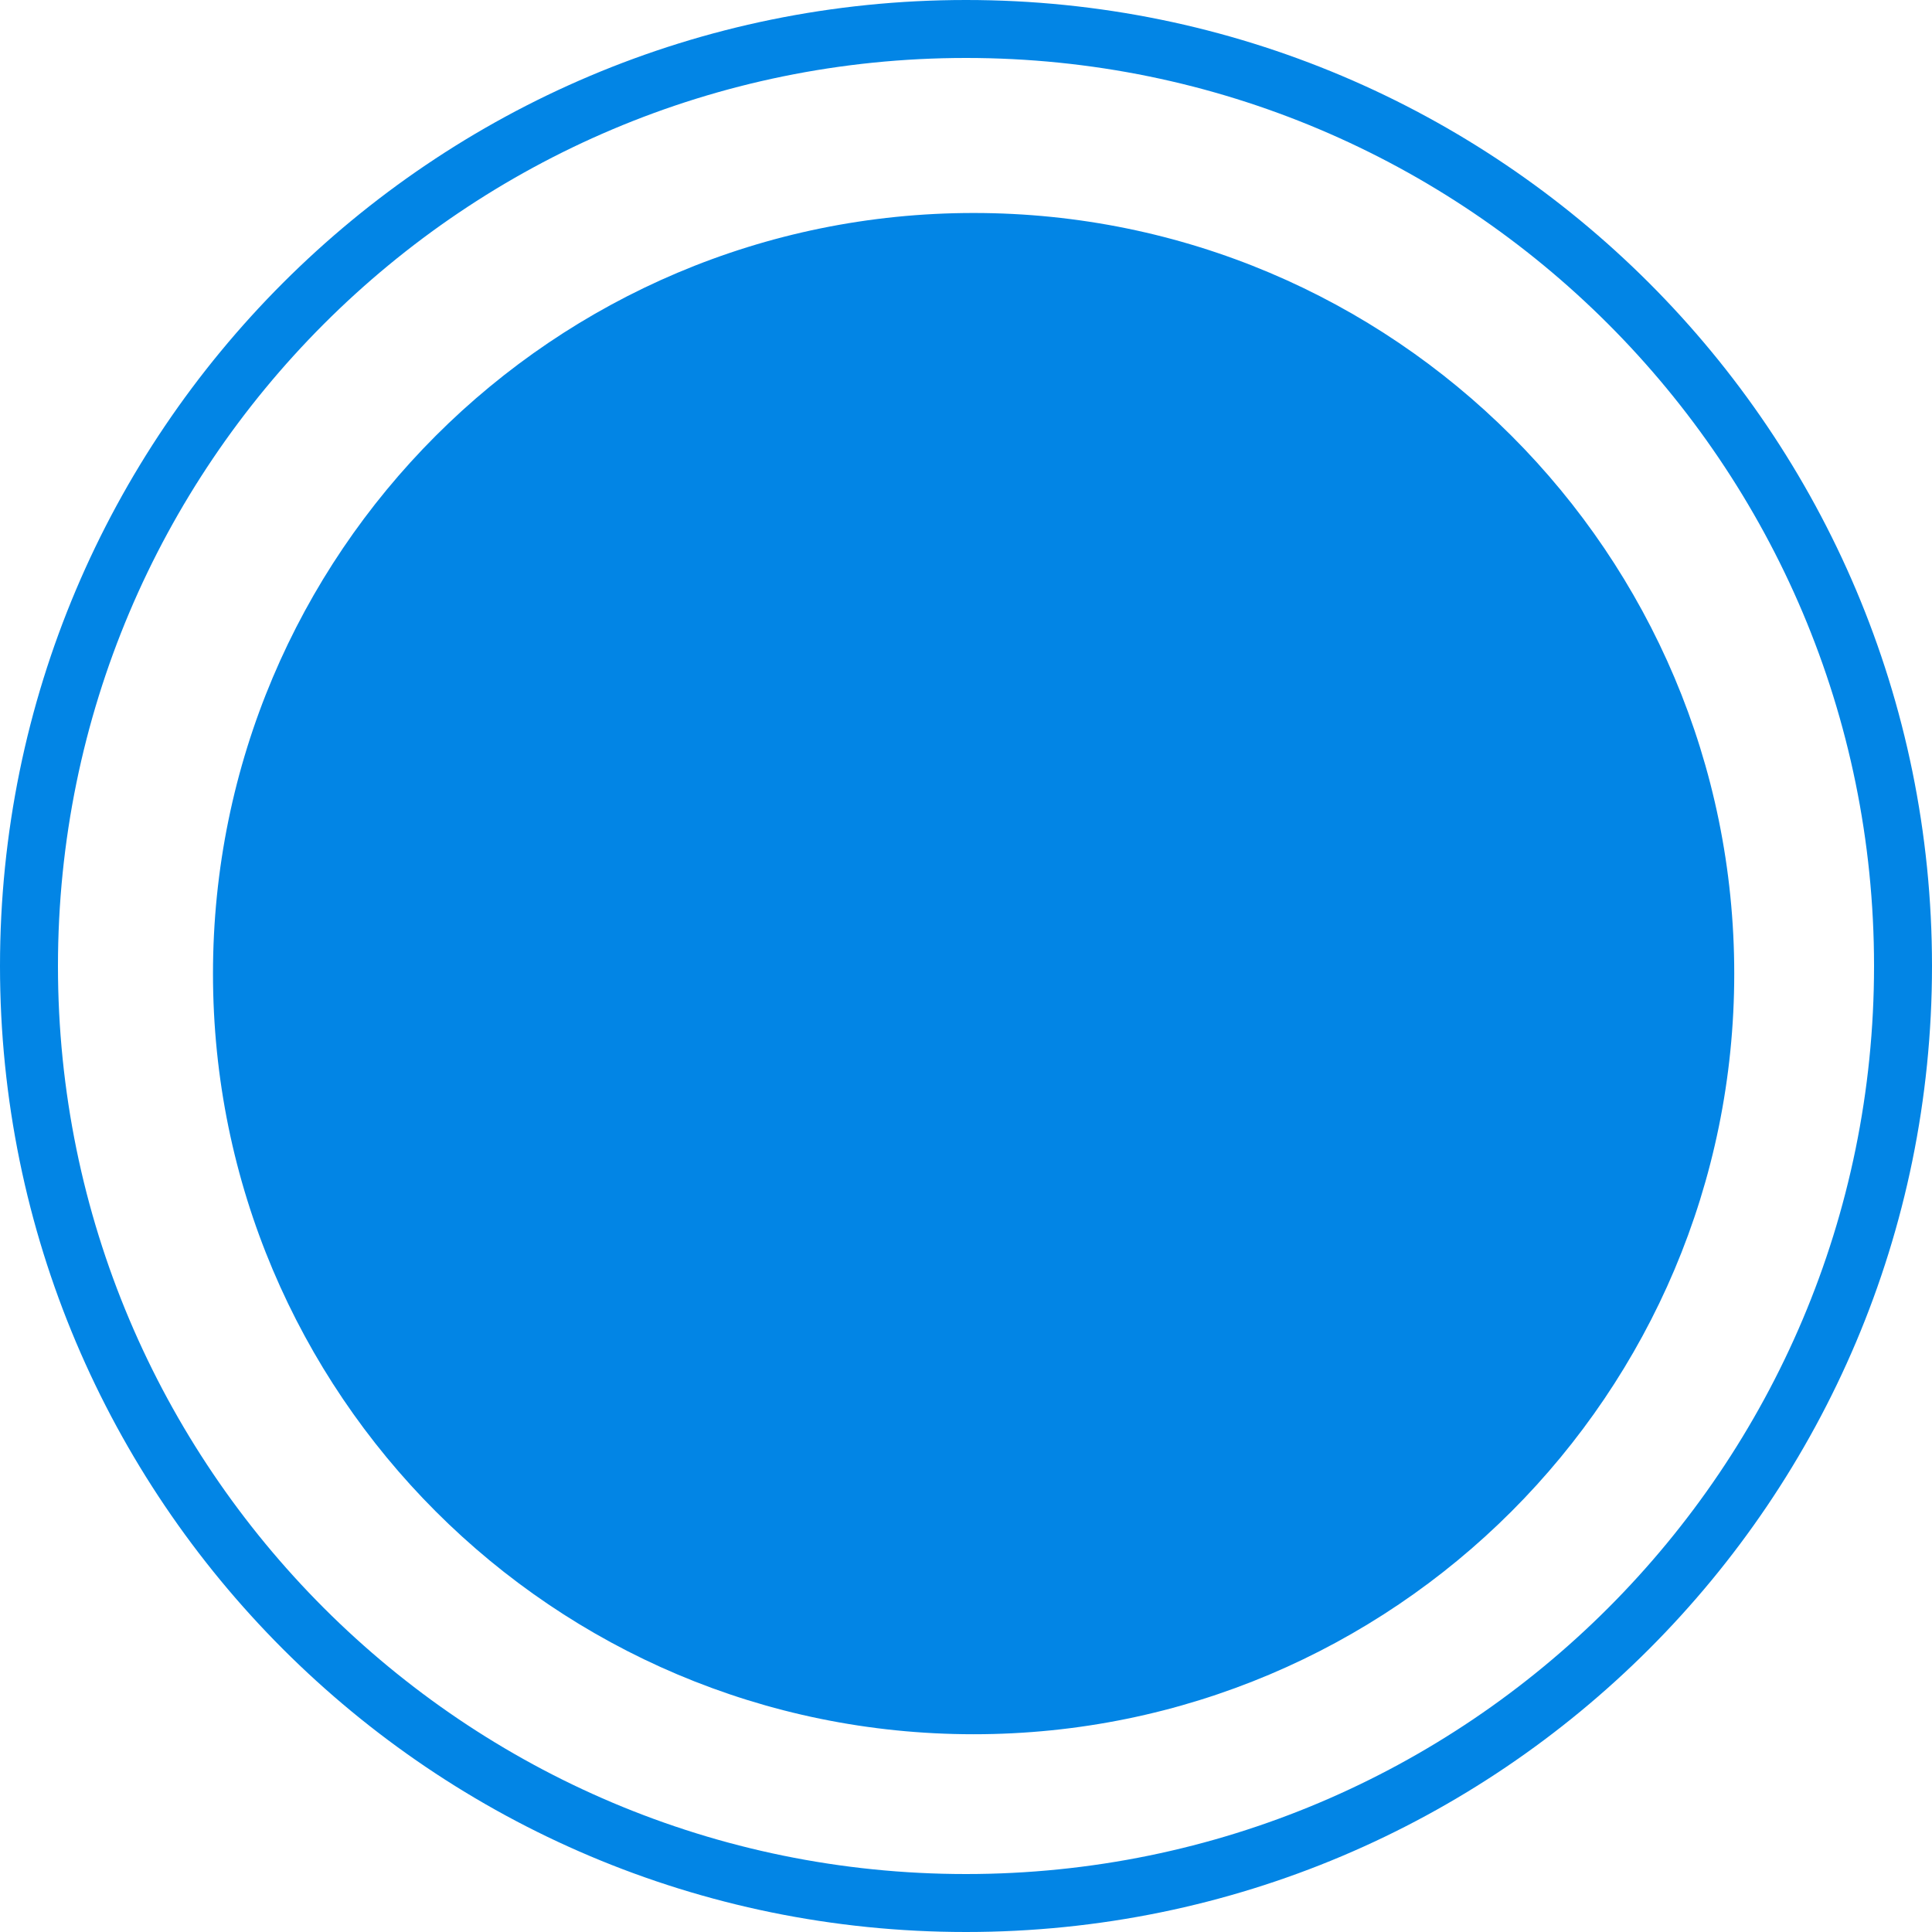 <svg width="100" height="100" viewBox="0 0 100 100" fill="none" xmlns="http://www.w3.org/2000/svg">
<path fill-rule="evenodd" clip-rule="evenodd" d="M97 50C97 75.957 75.957 97 50 97C24.043 97 3 75.957 3 50C3 24.043 24.043 3 50 3C75.957 3 97 24.043 97 50ZM100 50C100 77.614 77.614 100 50 100C22.386 100 0 77.614 0 50C0 22.386 22.386 0 50 0C77.614 0 100 22.386 100 50ZM50.394 89.764C72.137 89.764 89.764 72.137 89.764 50.394C89.764 28.65 72.137 11.024 50.394 11.024C28.65 11.024 11.024 28.65 11.024 50.394C11.024 72.137 28.65 89.764 50.394 89.764Z" fill="#0285E5"/>
</svg>
